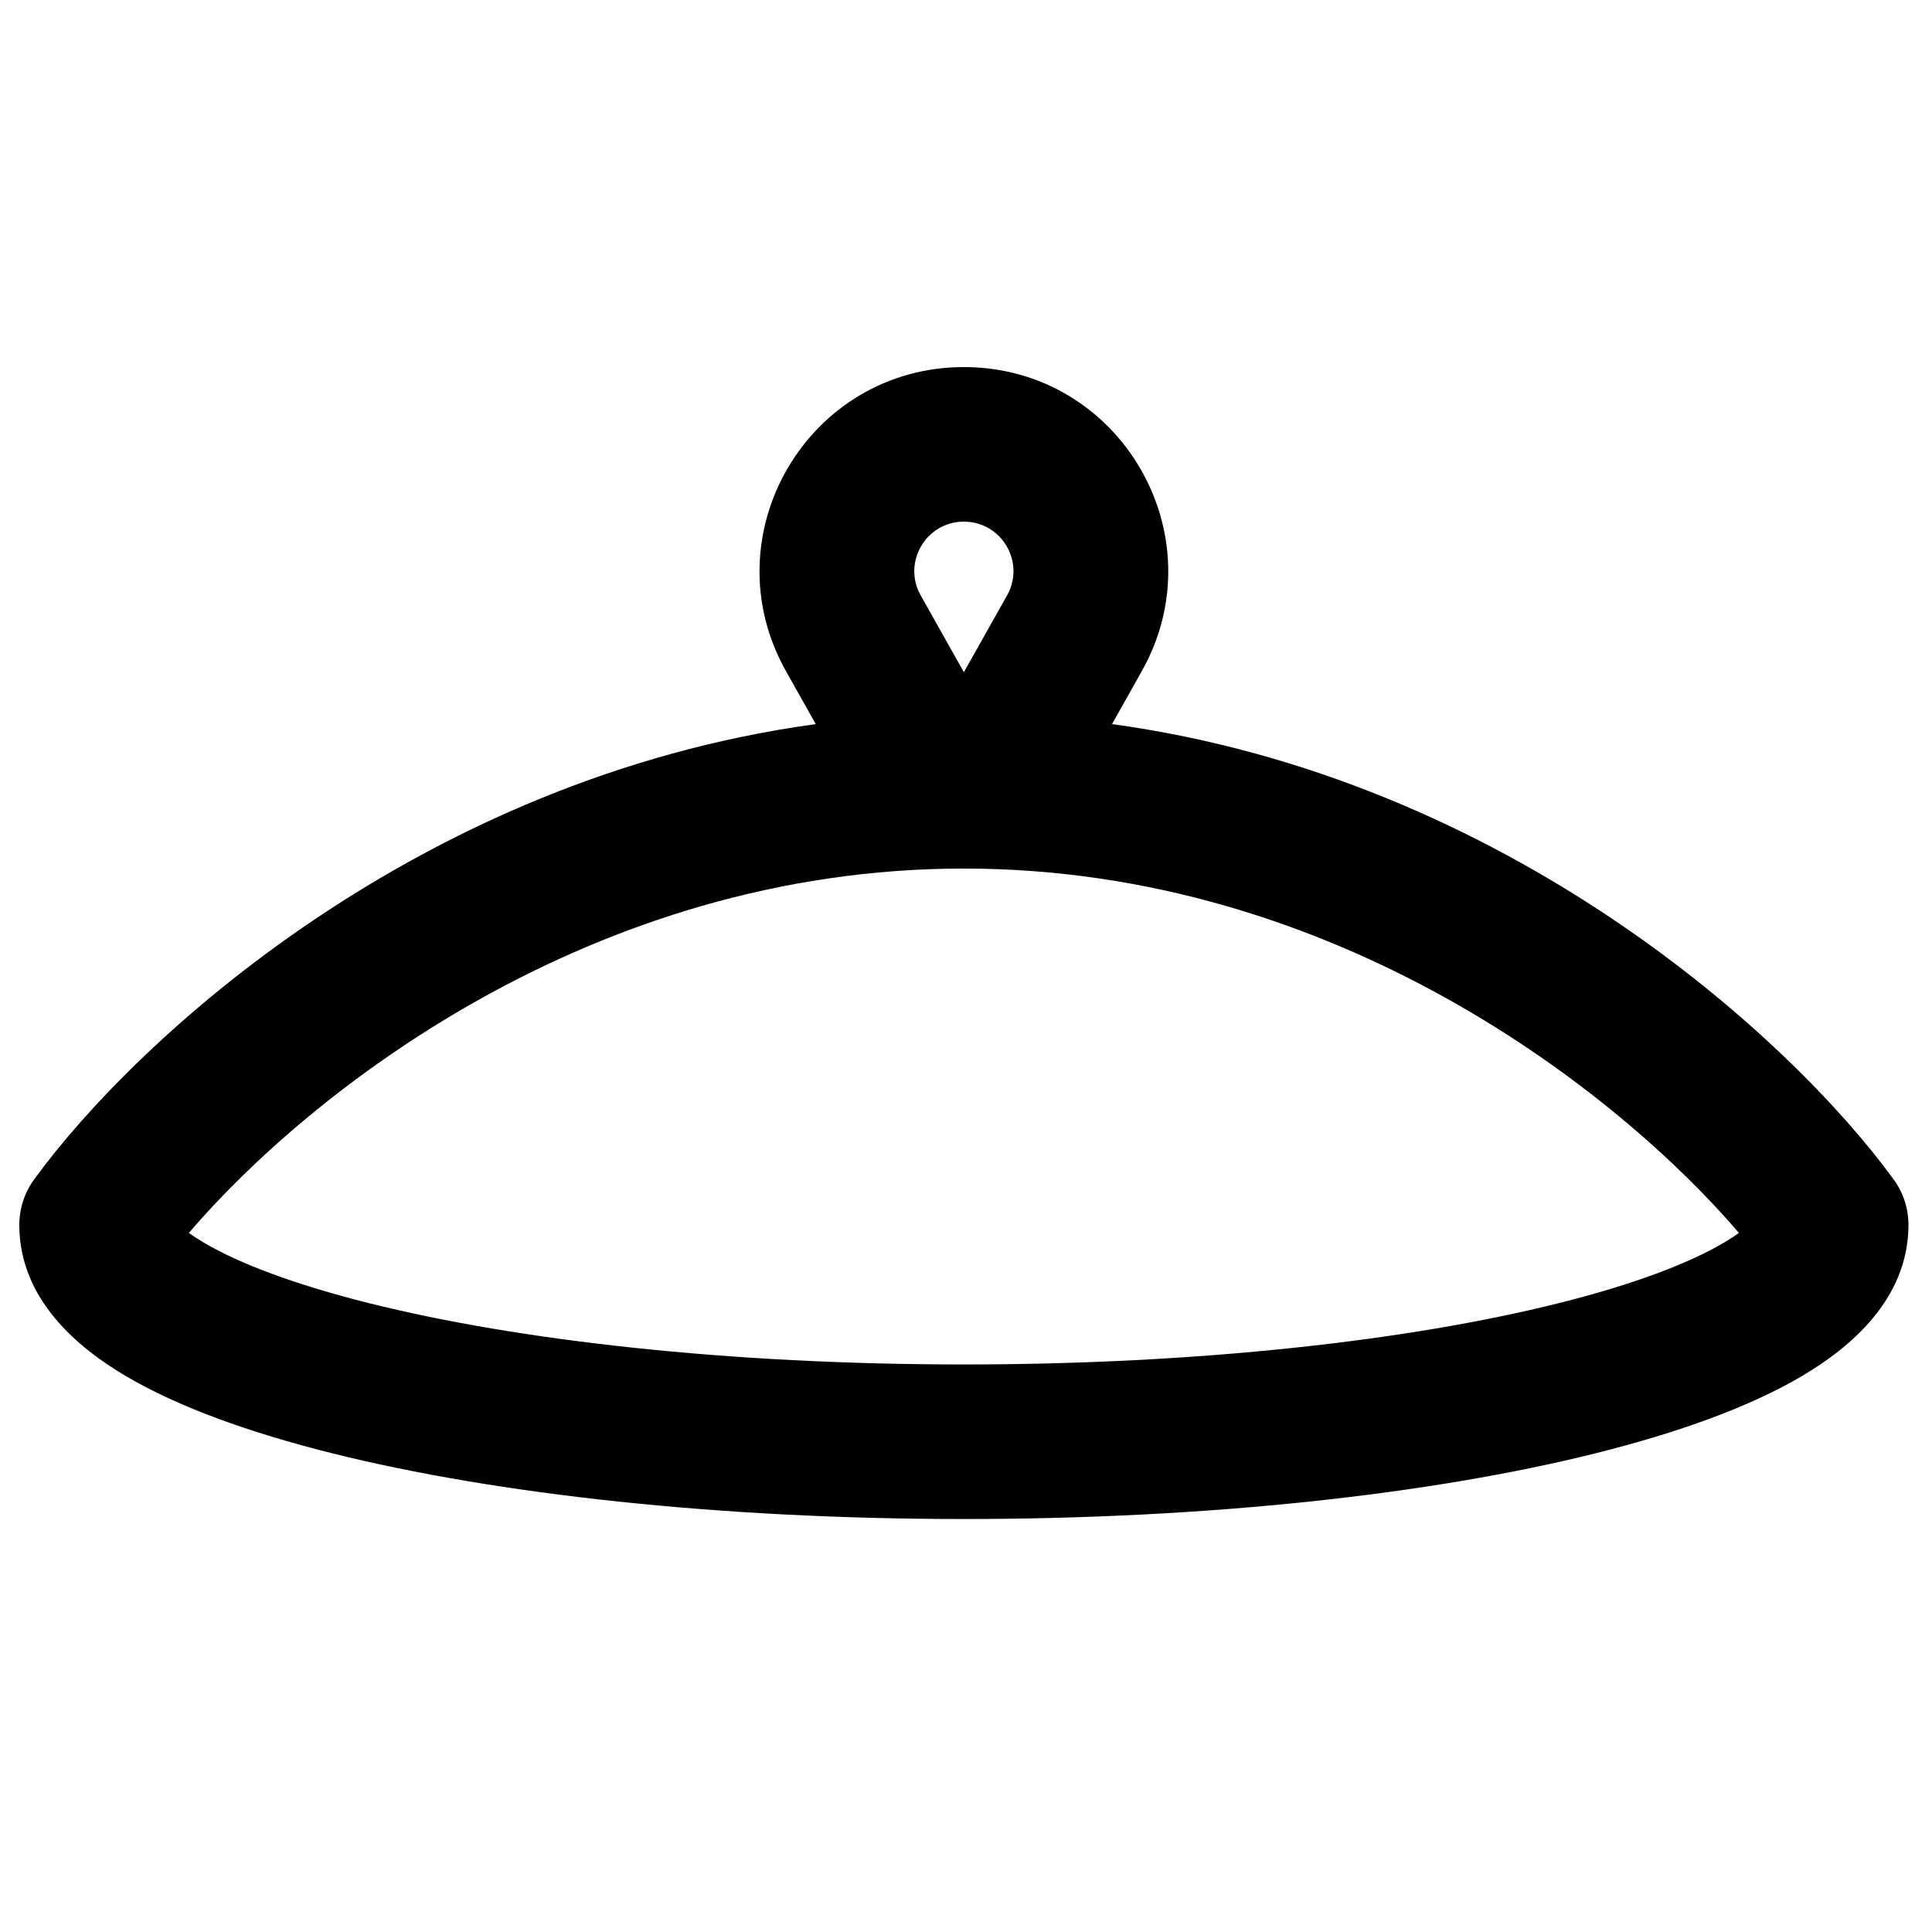 <svg width="100" height="100" viewBox="0 0 100 100" fill="none" xmlns="http://www.w3.org/2000/svg">
    <path fill-rule="evenodd" clip-rule="evenodd"
        d="M49.89 19C41.811 19 36.723 27.701 40.684 34.742L42.223 37.479C21.714 40.291 7.089 53.751 1.792 61.012C1.538 61.352 1.337 61.735 1.201 62.147C1.059 62.576 0.993 63.022 1 63.465C1.033 67.266 4.027 69.756 6.492 71.213C9.239 72.837 12.947 74.16 17.178 75.218C25.702 77.349 37.266 78.624 49.89 78.624C62.515 78.624 74.079 77.349 82.603 75.218C86.834 74.16 90.542 72.837 93.288 71.213C95.753 69.756 98.747 67.266 98.781 63.465C98.788 63.02 98.721 62.57 98.577 62.138C98.441 61.729 98.241 61.35 97.989 61.012C92.692 53.752 78.067 40.291 57.558 37.479L59.097 34.742C63.058 27.701 57.97 19 49.89 19ZM52.125 30.82L49.89 34.792L47.656 30.82C46.695 29.111 47.93 27 49.89 27C51.851 27 53.086 29.111 52.125 30.82ZM49.89 44.956C30.581 44.956 15.961 56.585 9.775 63.815C9.983 63.966 10.242 64.137 10.563 64.326C12.36 65.388 15.226 66.483 19.118 67.456C26.841 69.387 37.723 70.624 49.89 70.624C62.058 70.624 72.939 69.387 80.663 67.456C84.555 66.483 87.421 65.388 89.218 64.326C89.539 64.137 89.798 63.966 90.006 63.815C83.82 56.585 69.2 44.956 49.89 44.956Z"
        fill="currentcolor" />
</svg>